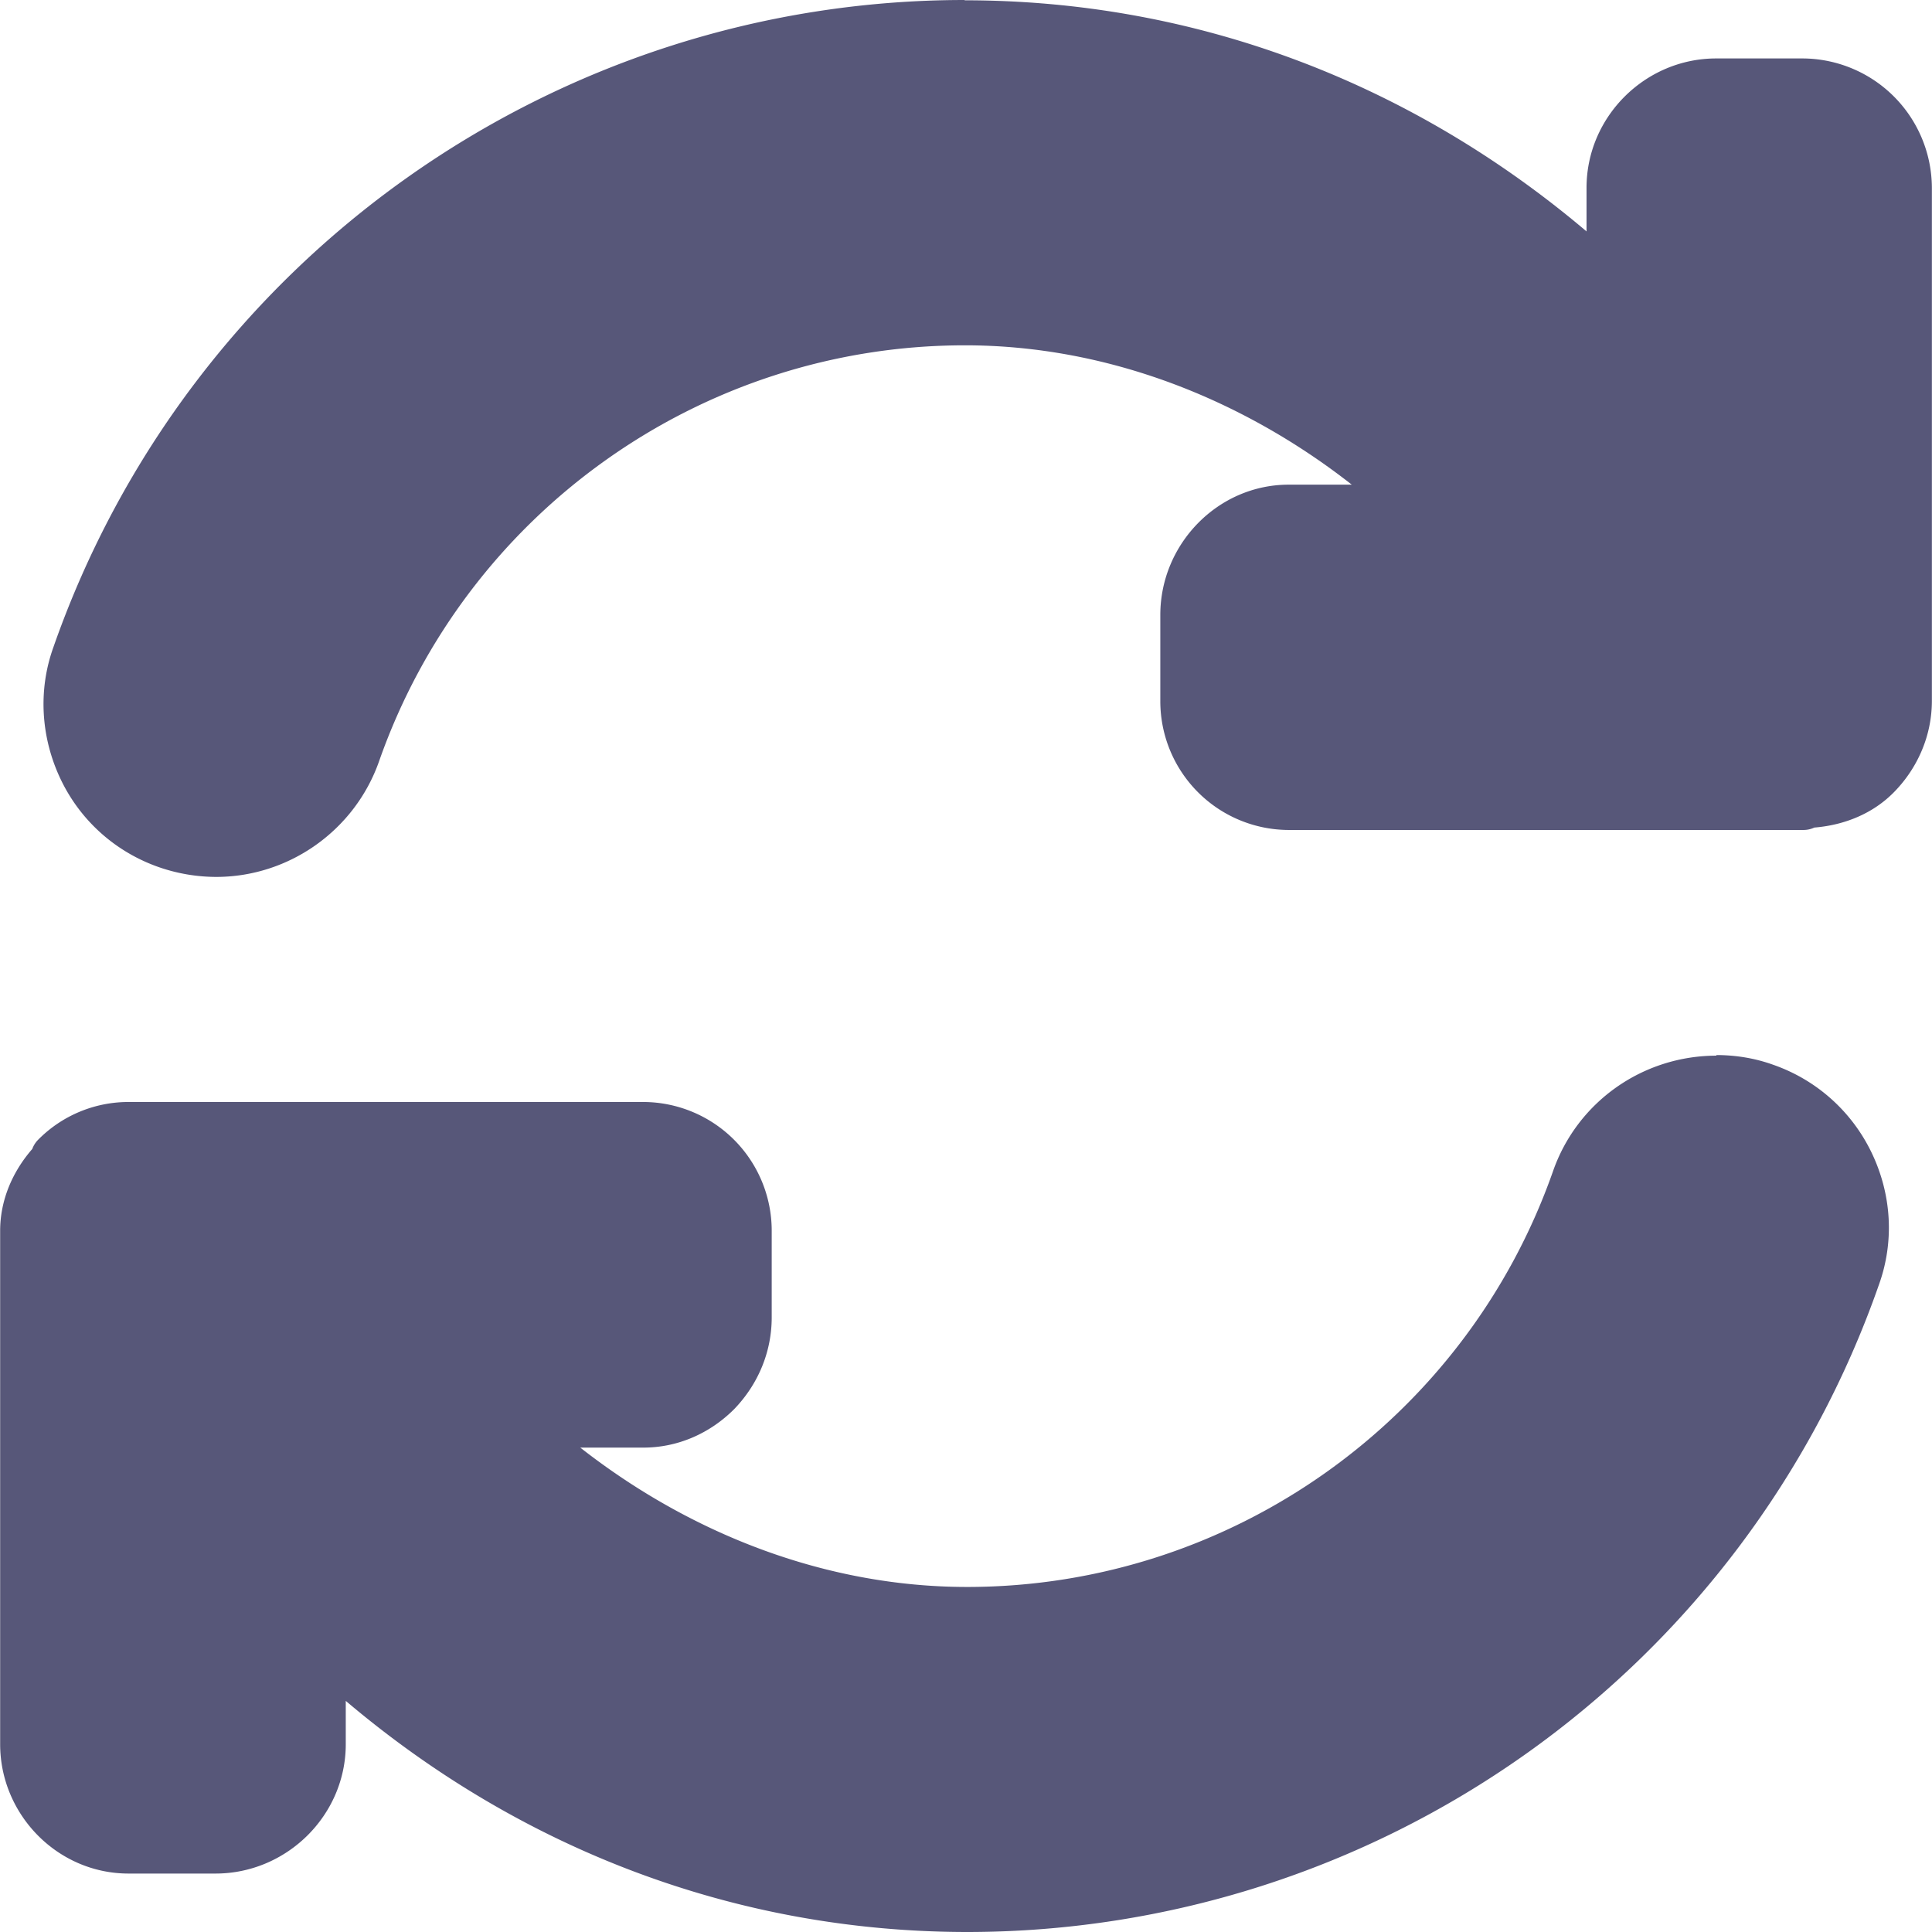 <svg viewBox="0 0 64 64" xmlns="http://www.w3.org/2000/svg"><path d="m31.955.01c7.696 0 14.821 2.759 20.601 7.656v-1.445c0-2.358 1.947-4.285 4.295-4.285h2.88a4.3 4.3 0 0 1 4.265 4.285v16.999c0 1.134-.462 2.208-1.244 3.01-.702.722-1.656 1.104-2.649 1.184a.853.853 0 0 1 -.371.08h-17.04a4.265 4.265 0 0 1 -4.255-4.254v-2.87c0-2.348 1.907-4.315 4.255-4.315h2.087c-3.612-2.83-8.098-4.616-12.814-4.616-8.73 0-16.517 5.539-19.407 13.777-.803 2.288-2.98 3.833-5.399 3.833a5.82 5.82 0 0 1 -1.886-.32c-1.445-.502-2.609-1.546-3.261-2.91s-.763-2.94-.241-4.385c4.486-12.824 16.607-21.434 30.184-21.434zm24.896 34.94c.632 0 1.274.1 1.886.321 1.445.502 2.609 1.555 3.261 2.91.662 1.375.763 2.94.241 4.385a32 32 0 0 1 -30.184 21.434c-7.696 0-14.821-2.759-20.601-7.656v1.435c0 2.358-1.957 4.285-4.315 4.285h-2.879c-2.358 0-4.255-1.957-4.255-4.285v-17.009c0-1.003.401-1.947 1.064-2.709a.853.853 0 0 1 .19-.301 4.204 4.204 0 0 1 3.011-1.255h17.039a4.265 4.265 0 0 1 4.255 4.255v2.88c0 1.134-.442 2.208-1.244 3.04-.803.803-1.866 1.274-3.01 1.274h-2.087c3.612 2.83 8.098 4.616 12.814 4.616 8.73 0 16.517-5.539 19.407-13.767.803-2.308 2.98-3.833 5.419-3.833z" fill="#575779"/></svg>